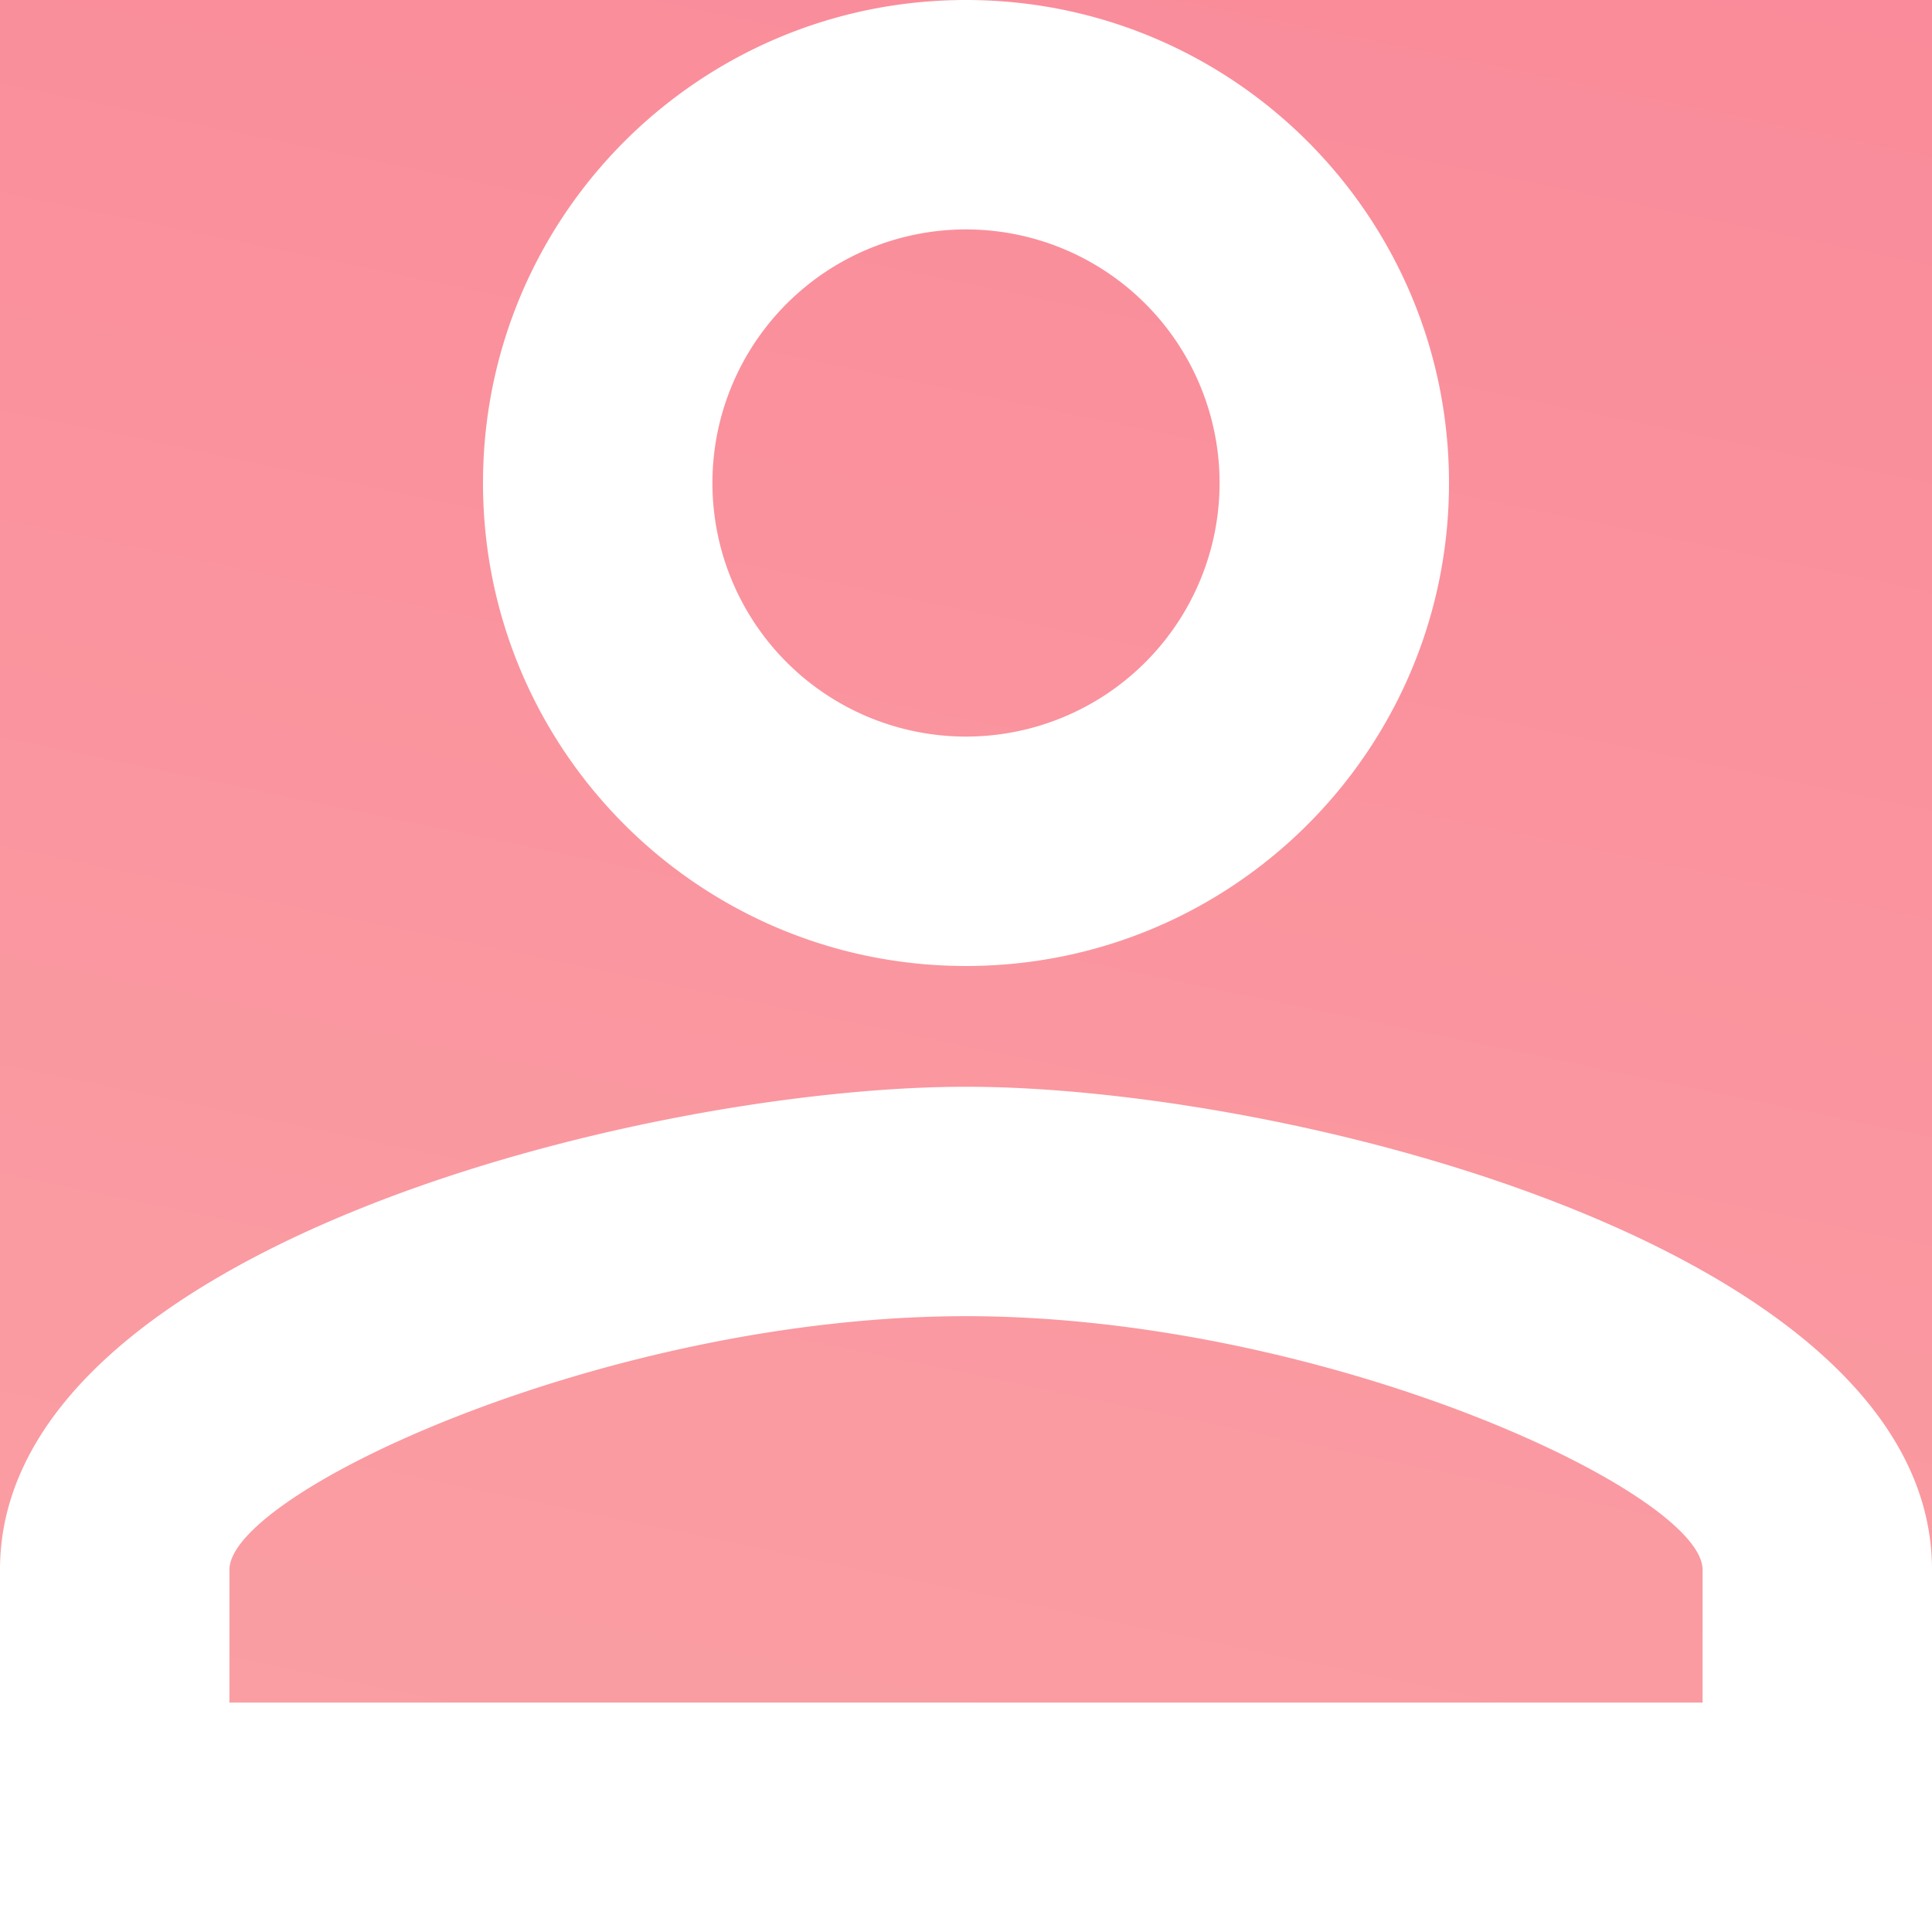 <svg xmlns="http://www.w3.org/2000/svg" width="24" height="24" viewBox="0 0 24 24">
    <defs>
        <linearGradient id="a" x1="0%" y1="100%" y2="3.505%">
            <stop offset="0%" stop-color="#FDD8BF"/>
            <stop offset="100%" stop-color="#F97B92"/>
            <stop offset="100%" stop-color="#F85A6C"/>
        </linearGradient>
    </defs>
    <g fill="none" fill-rule="evenodd">
        <path fill="#FFF" d="M-318-20H42v2711h-360z"/>
        <path fill="url(#a)" fill-rule="nonzero" d="M0 0h360v61H0z" transform="translate(-318 -20)"/>
        <path fill="#FFF" fill-rule="nonzero" d="M12 2.85a3.15 3.15 0 1 1 0 6.3 3.15 3.15 0 0 1 0-6.3zm0 13.5c4.455 0 9.15 2.19 9.15 3.15v1.65H2.85V19.5c0-.96 4.695-3.15 9.15-3.15zM12 0C8.685 0 6 2.685 6 6s2.685 6 6 6 6-2.685 6-6-2.685-6-6-6zm0 13.5c-4.005 0-12 2.01-12 6V24h24v-4.5c0-3.99-7.995-6-12-6z"/>
        <path d="M-6-6h36v36H-6z"/>
    </g>
</svg>
